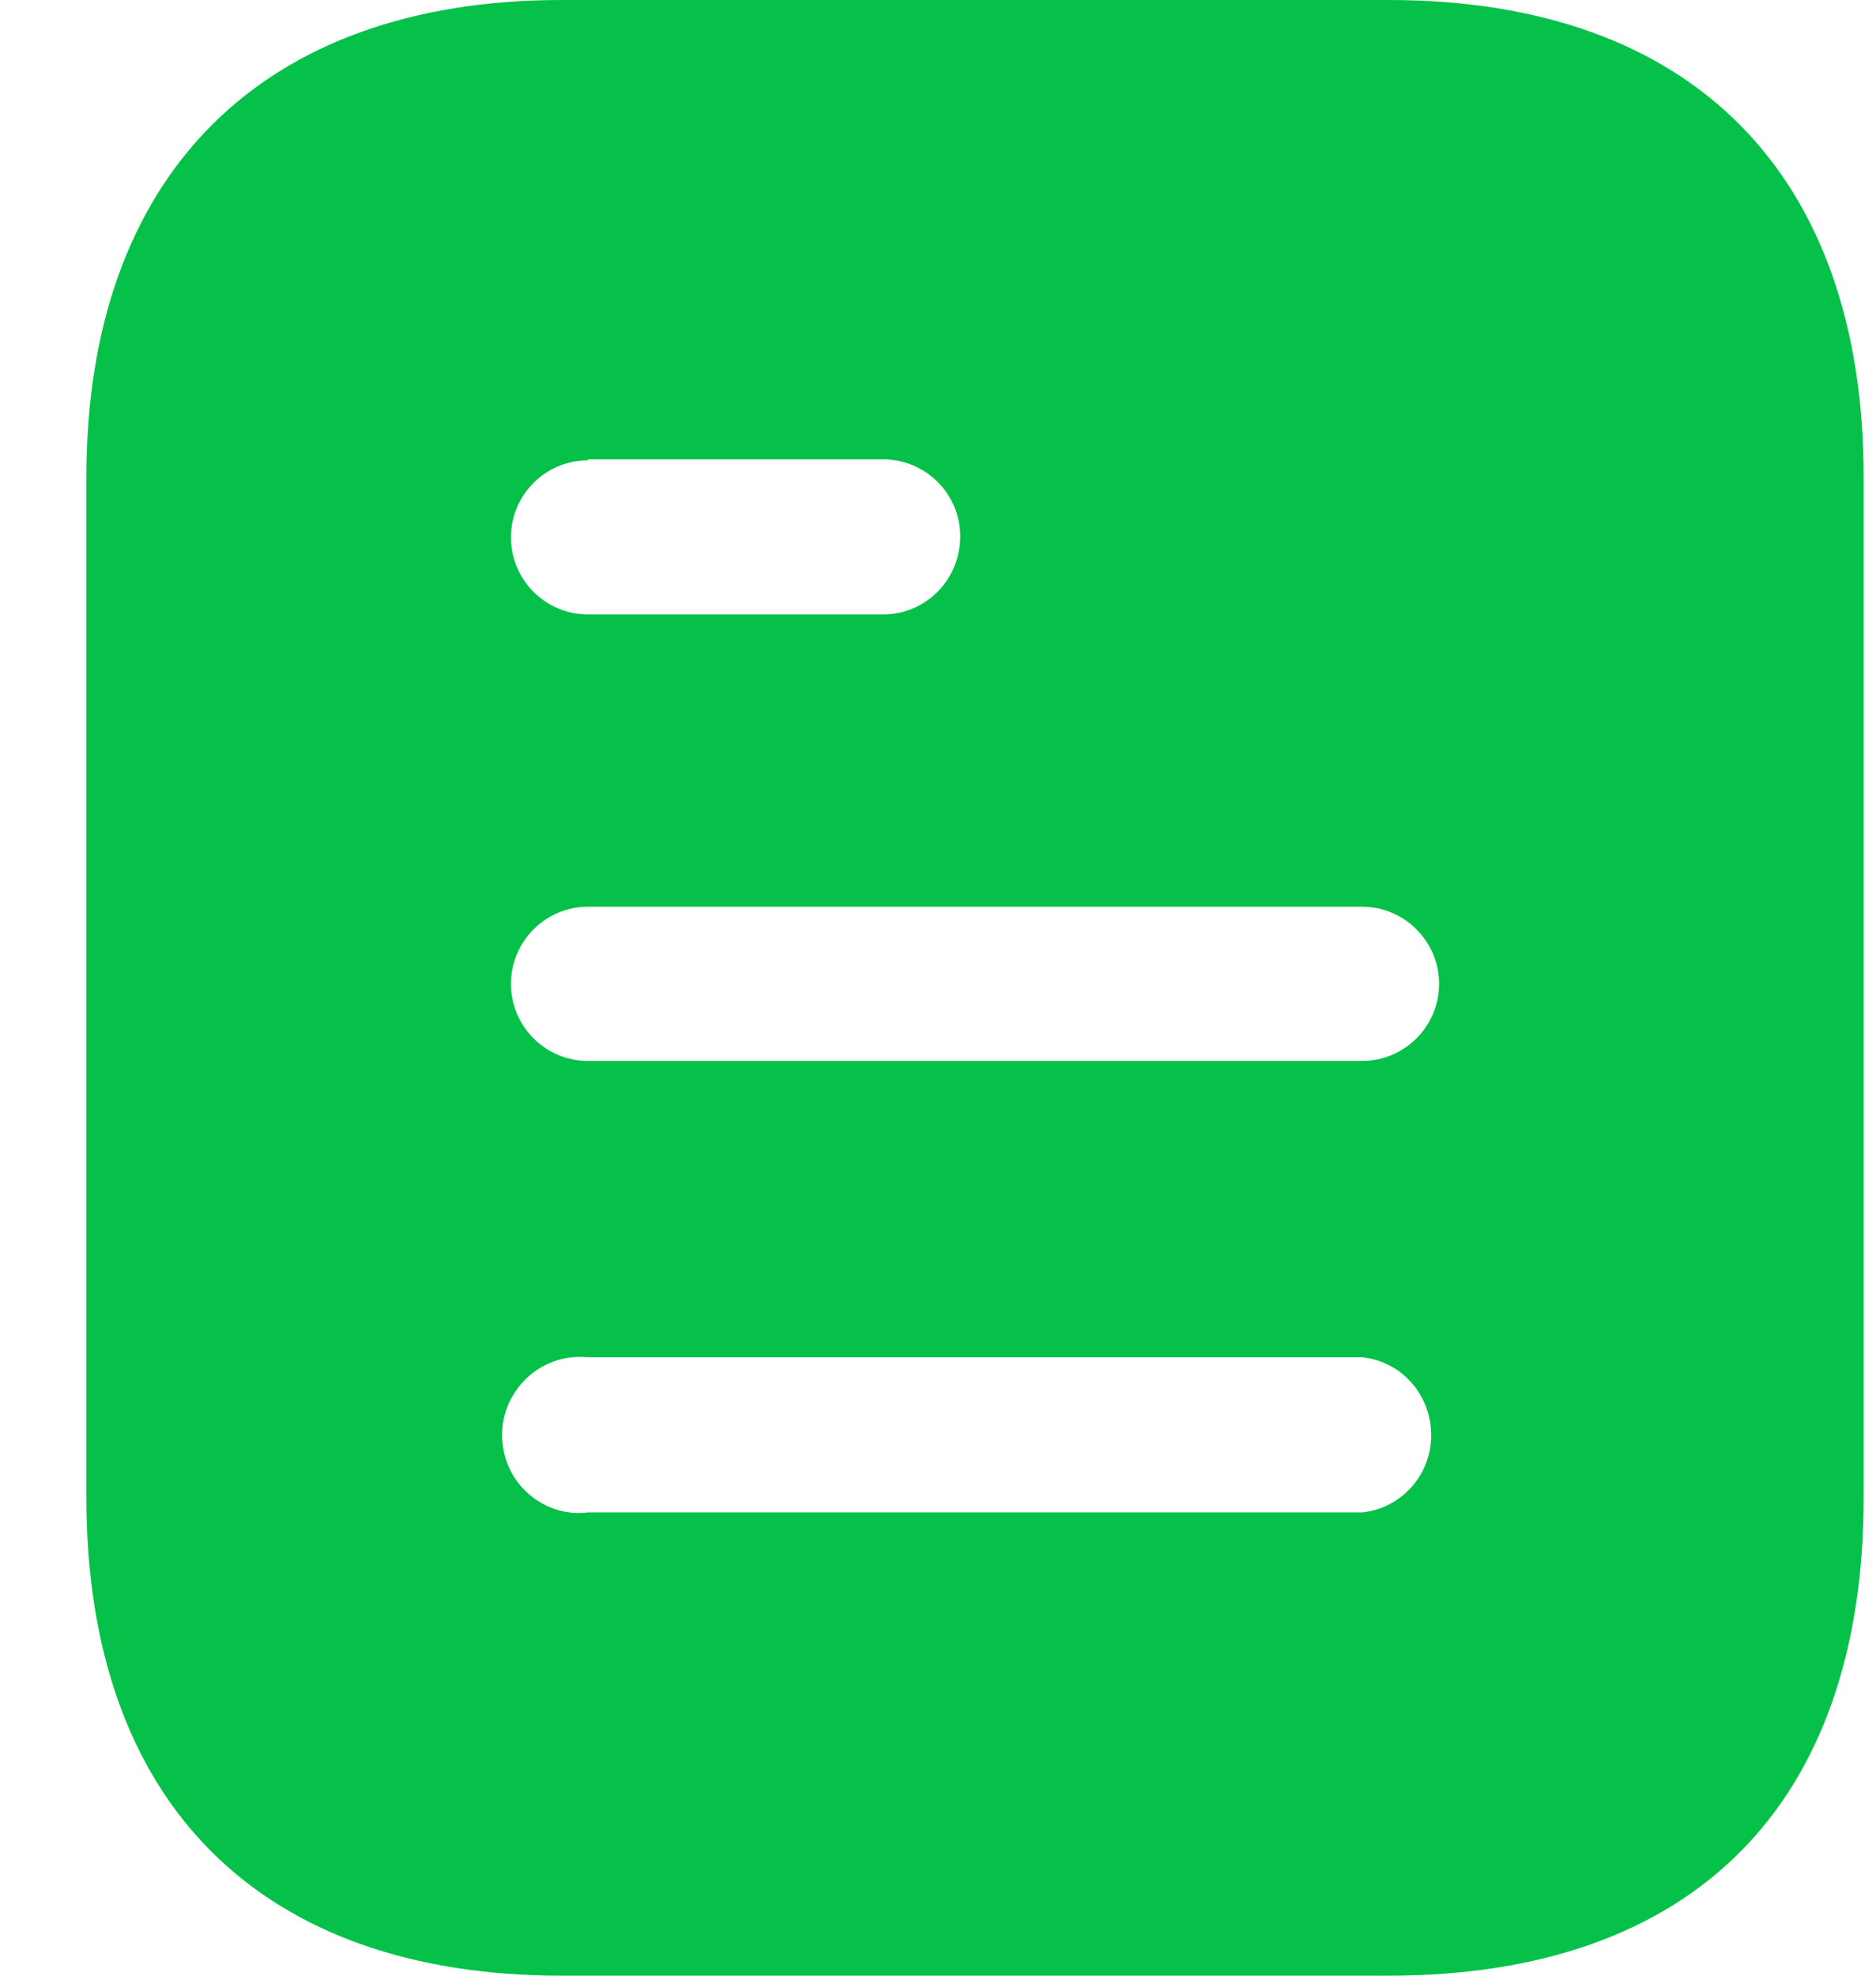 <svg width="19" height="20" viewBox="0 0 19 20" fill="none" xmlns="http://www.w3.org/2000/svg">
<path fill-rule="evenodd" clip-rule="evenodd" d="M5.685 0H14.066C17.155 0 18.875 1.78 18.875 4.83V15.16C18.875 18.26 17.155 20 14.066 20H5.685C2.645 20 0.875 18.26 0.875 15.16V4.83C0.875 1.78 2.645 0 5.685 0ZM5.955 4.66V4.65H8.944C9.375 4.65 9.725 5 9.725 5.429C9.725 5.87 9.375 6.22 8.944 6.22H5.955C5.524 6.22 5.175 5.87 5.175 5.44C5.175 5.01 5.524 4.66 5.955 4.66ZM5.955 10.74H13.795C14.225 10.74 14.575 10.39 14.575 9.96C14.575 9.53 14.225 9.179 13.795 9.179H5.955C5.524 9.179 5.175 9.53 5.175 9.96C5.175 10.39 5.524 10.74 5.955 10.74ZM5.955 15.31H13.795C14.194 15.27 14.495 14.929 14.495 14.53C14.495 14.12 14.194 13.78 13.795 13.74H5.955C5.655 13.71 5.365 13.85 5.205 14.11C5.045 14.36 5.045 14.69 5.205 14.95C5.365 15.2 5.655 15.35 5.955 15.31Z" fill="#06C149"/>
</svg>
